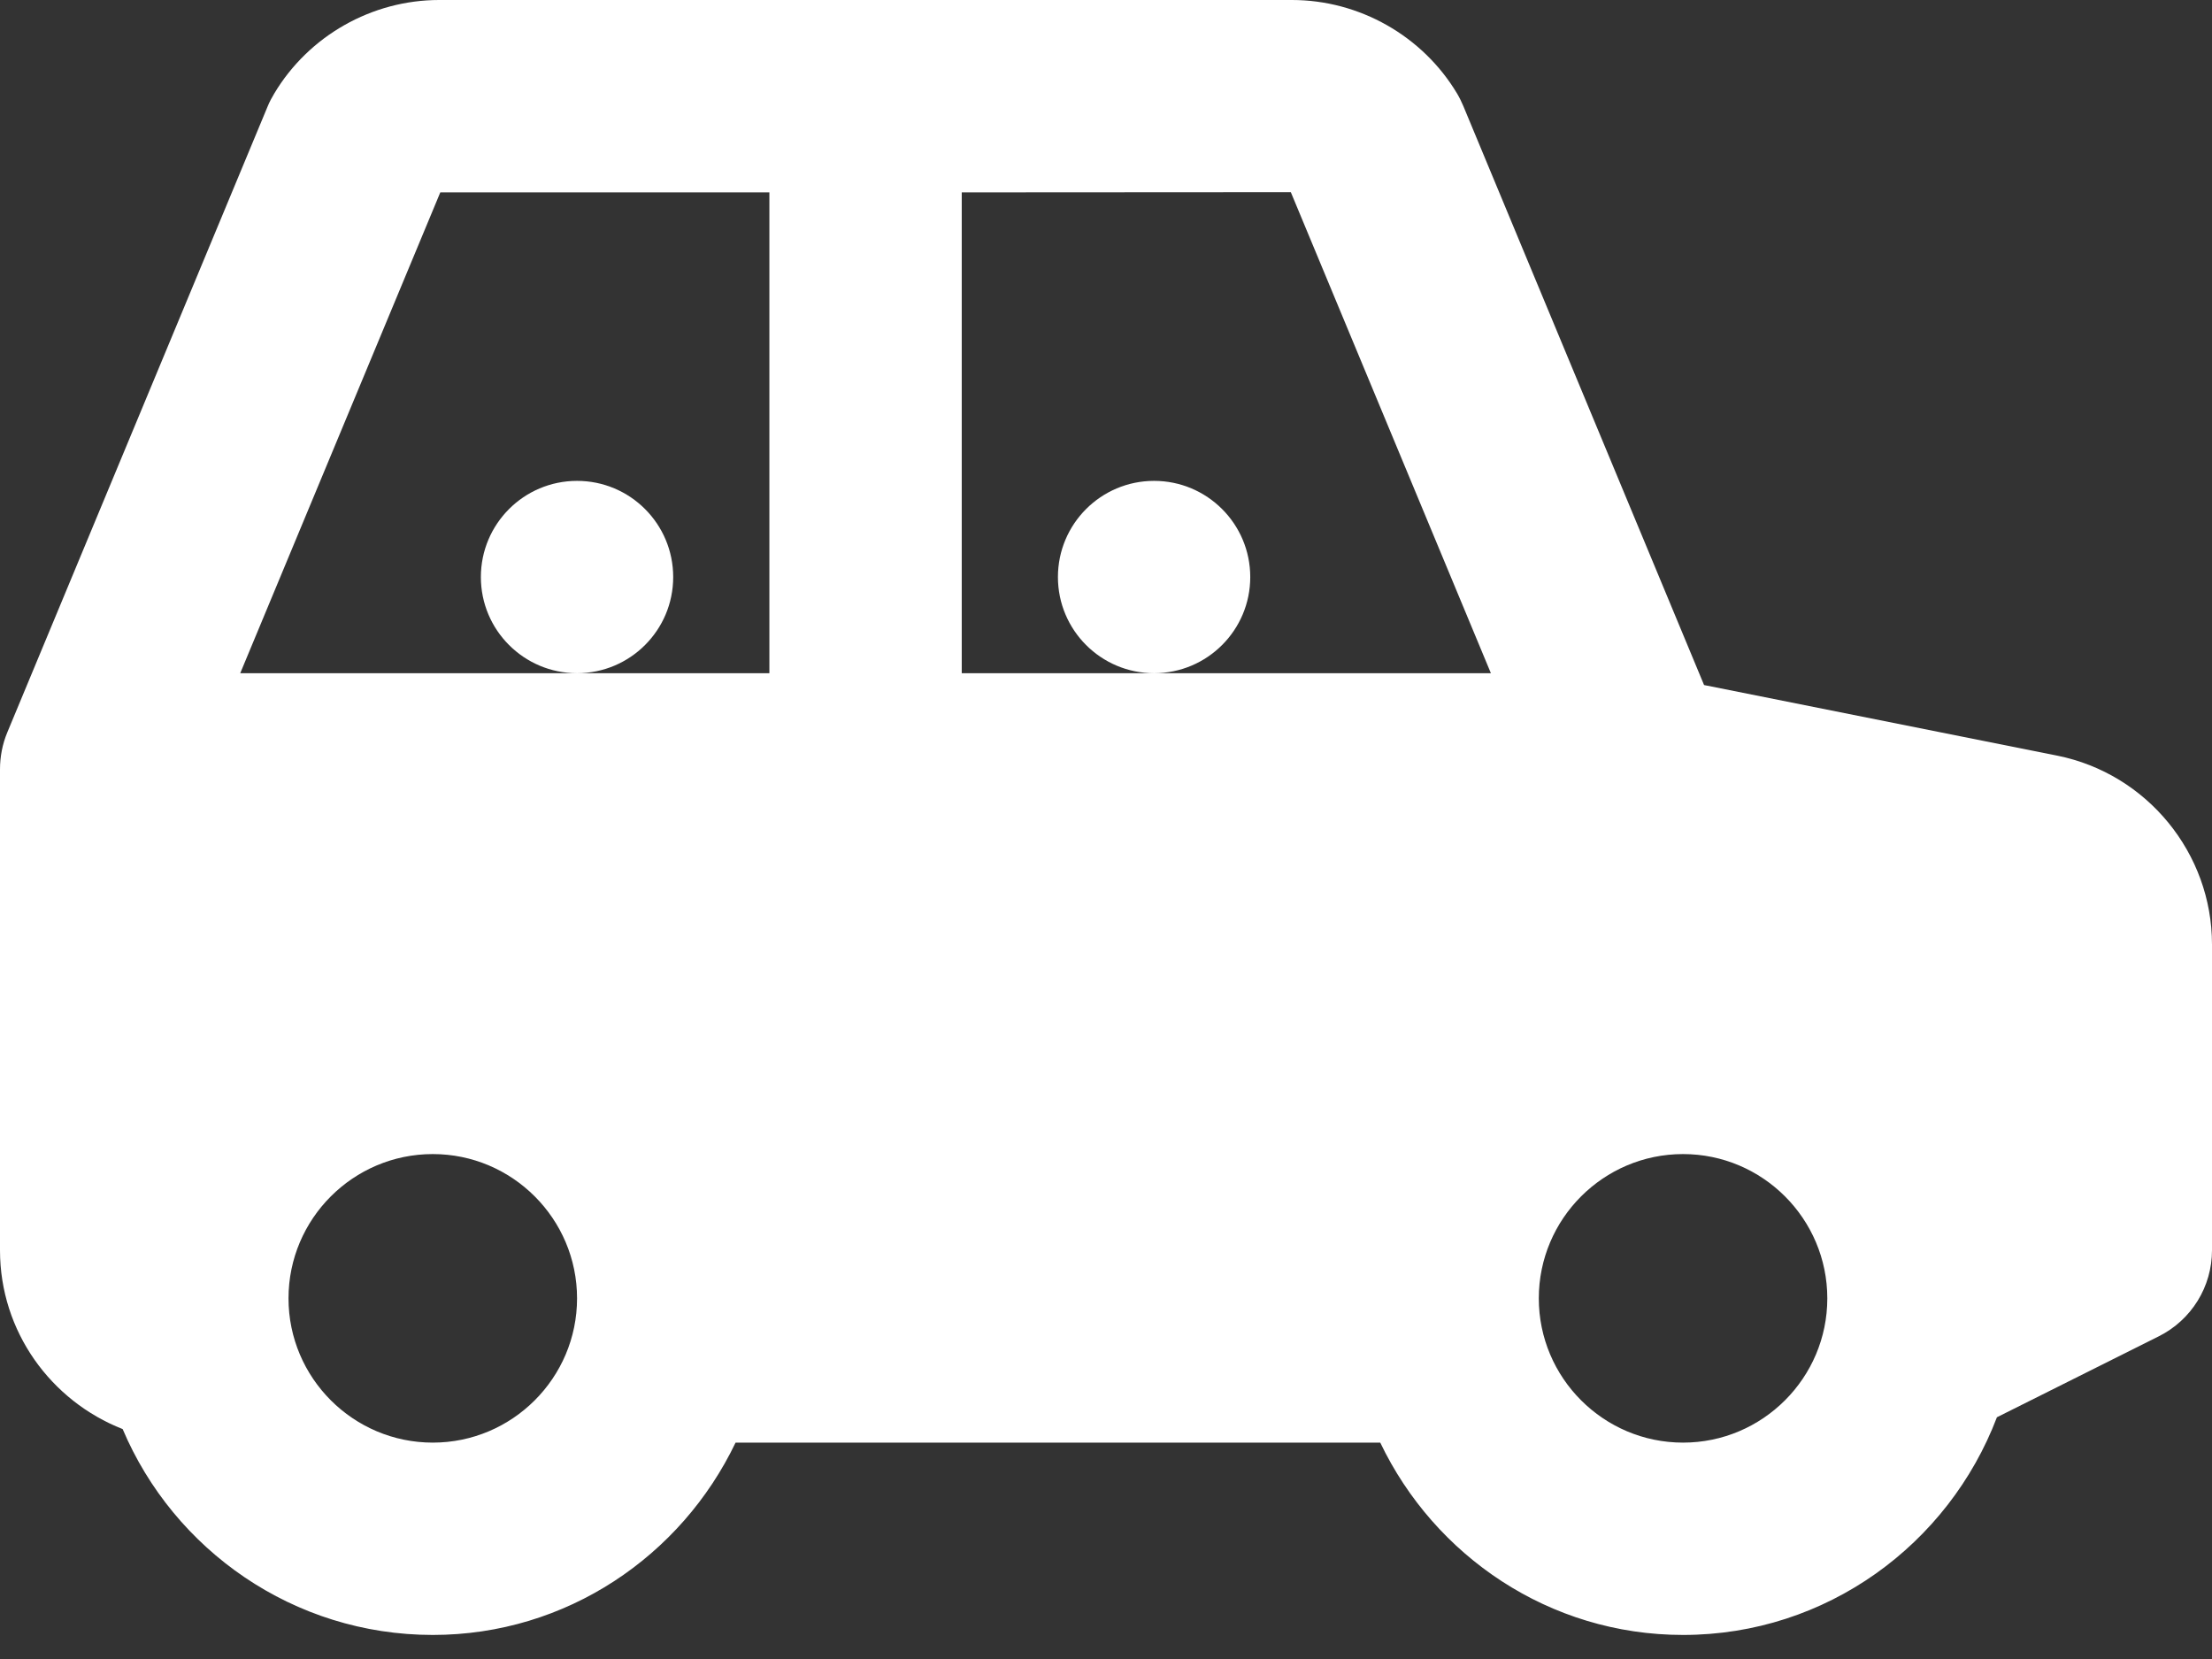 <?xml version="1.0" encoding="UTF-8"?>
<svg width="56px" height="42px" viewBox="0 0 56 42" version="1.1" xmlns="http://www.w3.org/2000/svg" xmlns:xlink="http://www.w3.org/1999/xlink">
    <rect x="0" y="0" width="56" height="42" fill="#333333" stroke="none"/>
    <!-- Generator: Sketch 63.1 (92452) - https://sketch.com -->
    <title>icons/car</title>
    <desc>Created with Sketch.</desc>
    <g id="Page-1" stroke="none" stroke-width="1" fill="none" fill-rule="evenodd">
        <g id="1.0-Desktop" transform="translate(-1187, -5313)" fill="#FFFFFF">
            <g id="Phases" transform="translate(590, 5108)">
                <g id="Icons" transform="translate(29, 78)">
                    <g id="icons/car" transform="translate(564, 116)">
                        <g id="icons8-people_in_car_side_view" transform="translate(4, 11)">
                            <path d="M11.118,0 C9.414,0 7.815,0.907 6.943,2.368 C6.882,2.47 6.825,2.575 6.781,2.682 L0.185,18.541 C0.061,18.838 0,19.157 0,19.478 L0,31.652 C0,33.712 1.291,35.468 3.105,36.179 C4.401,39.24 7.431,41.391 10.957,41.391 C14.343,41.391 17.249,39.39 18.622,36.522 L34.943,36.522 C36.316,39.39 39.222,41.391 42.609,41.391 C46.244,41.391 49.333,39.091 50.555,35.88 L54.654,33.83 C55.48,33.416 56,32.575 56,31.652 L56,23.91 C56,21.6 54.355,19.589 52.086,19.131 L43.141,17.343 L37.045,2.682 C36.999,2.575 36.949,2.47 36.888,2.368 C36.014,0.907 34.412,0 32.708,0 L11.118,0 Z M32.679,4.865 L37.744,17.043 L29.217,17.043 L24.348,17.043 L24.348,4.87 L32.679,4.865 Z M29.217,17.043 C30.562,17.043 31.652,15.953 31.652,14.609 C31.652,13.264 30.562,12.174 29.217,12.174 C27.873,12.174 26.783,13.264 26.783,14.609 C26.783,15.953 27.873,17.043 29.217,17.043 Z M11.147,4.87 L19.478,4.87 L19.478,17.043 L14.609,17.043 L6.082,17.043 L11.147,4.87 Z M14.609,17.043 C15.953,17.043 17.043,15.953 17.043,14.609 C17.043,13.264 15.953,12.174 14.609,12.174 C13.264,12.174 12.174,13.264 12.174,14.609 C12.174,15.953 13.264,17.043 14.609,17.043 Z M10.957,29.217 C12.97,29.217 14.609,30.856 14.609,32.87 C14.609,34.883 12.97,36.522 10.957,36.522 C8.943,36.522 7.304,34.883 7.304,32.87 C7.304,30.856 8.943,29.217 10.957,29.217 Z M42.609,29.217 C44.622,29.217 46.261,30.856 46.261,32.87 C46.261,34.883 44.622,36.522 42.609,36.522 C40.595,36.522 38.957,34.883 38.957,32.87 C38.957,30.856 40.595,29.217 42.609,29.217 Z" id="Shape" fill-rule="nonzero"></path>
                        </g>
                    </g>
                </g>
            </g>
        </g>
    </g>
</svg>